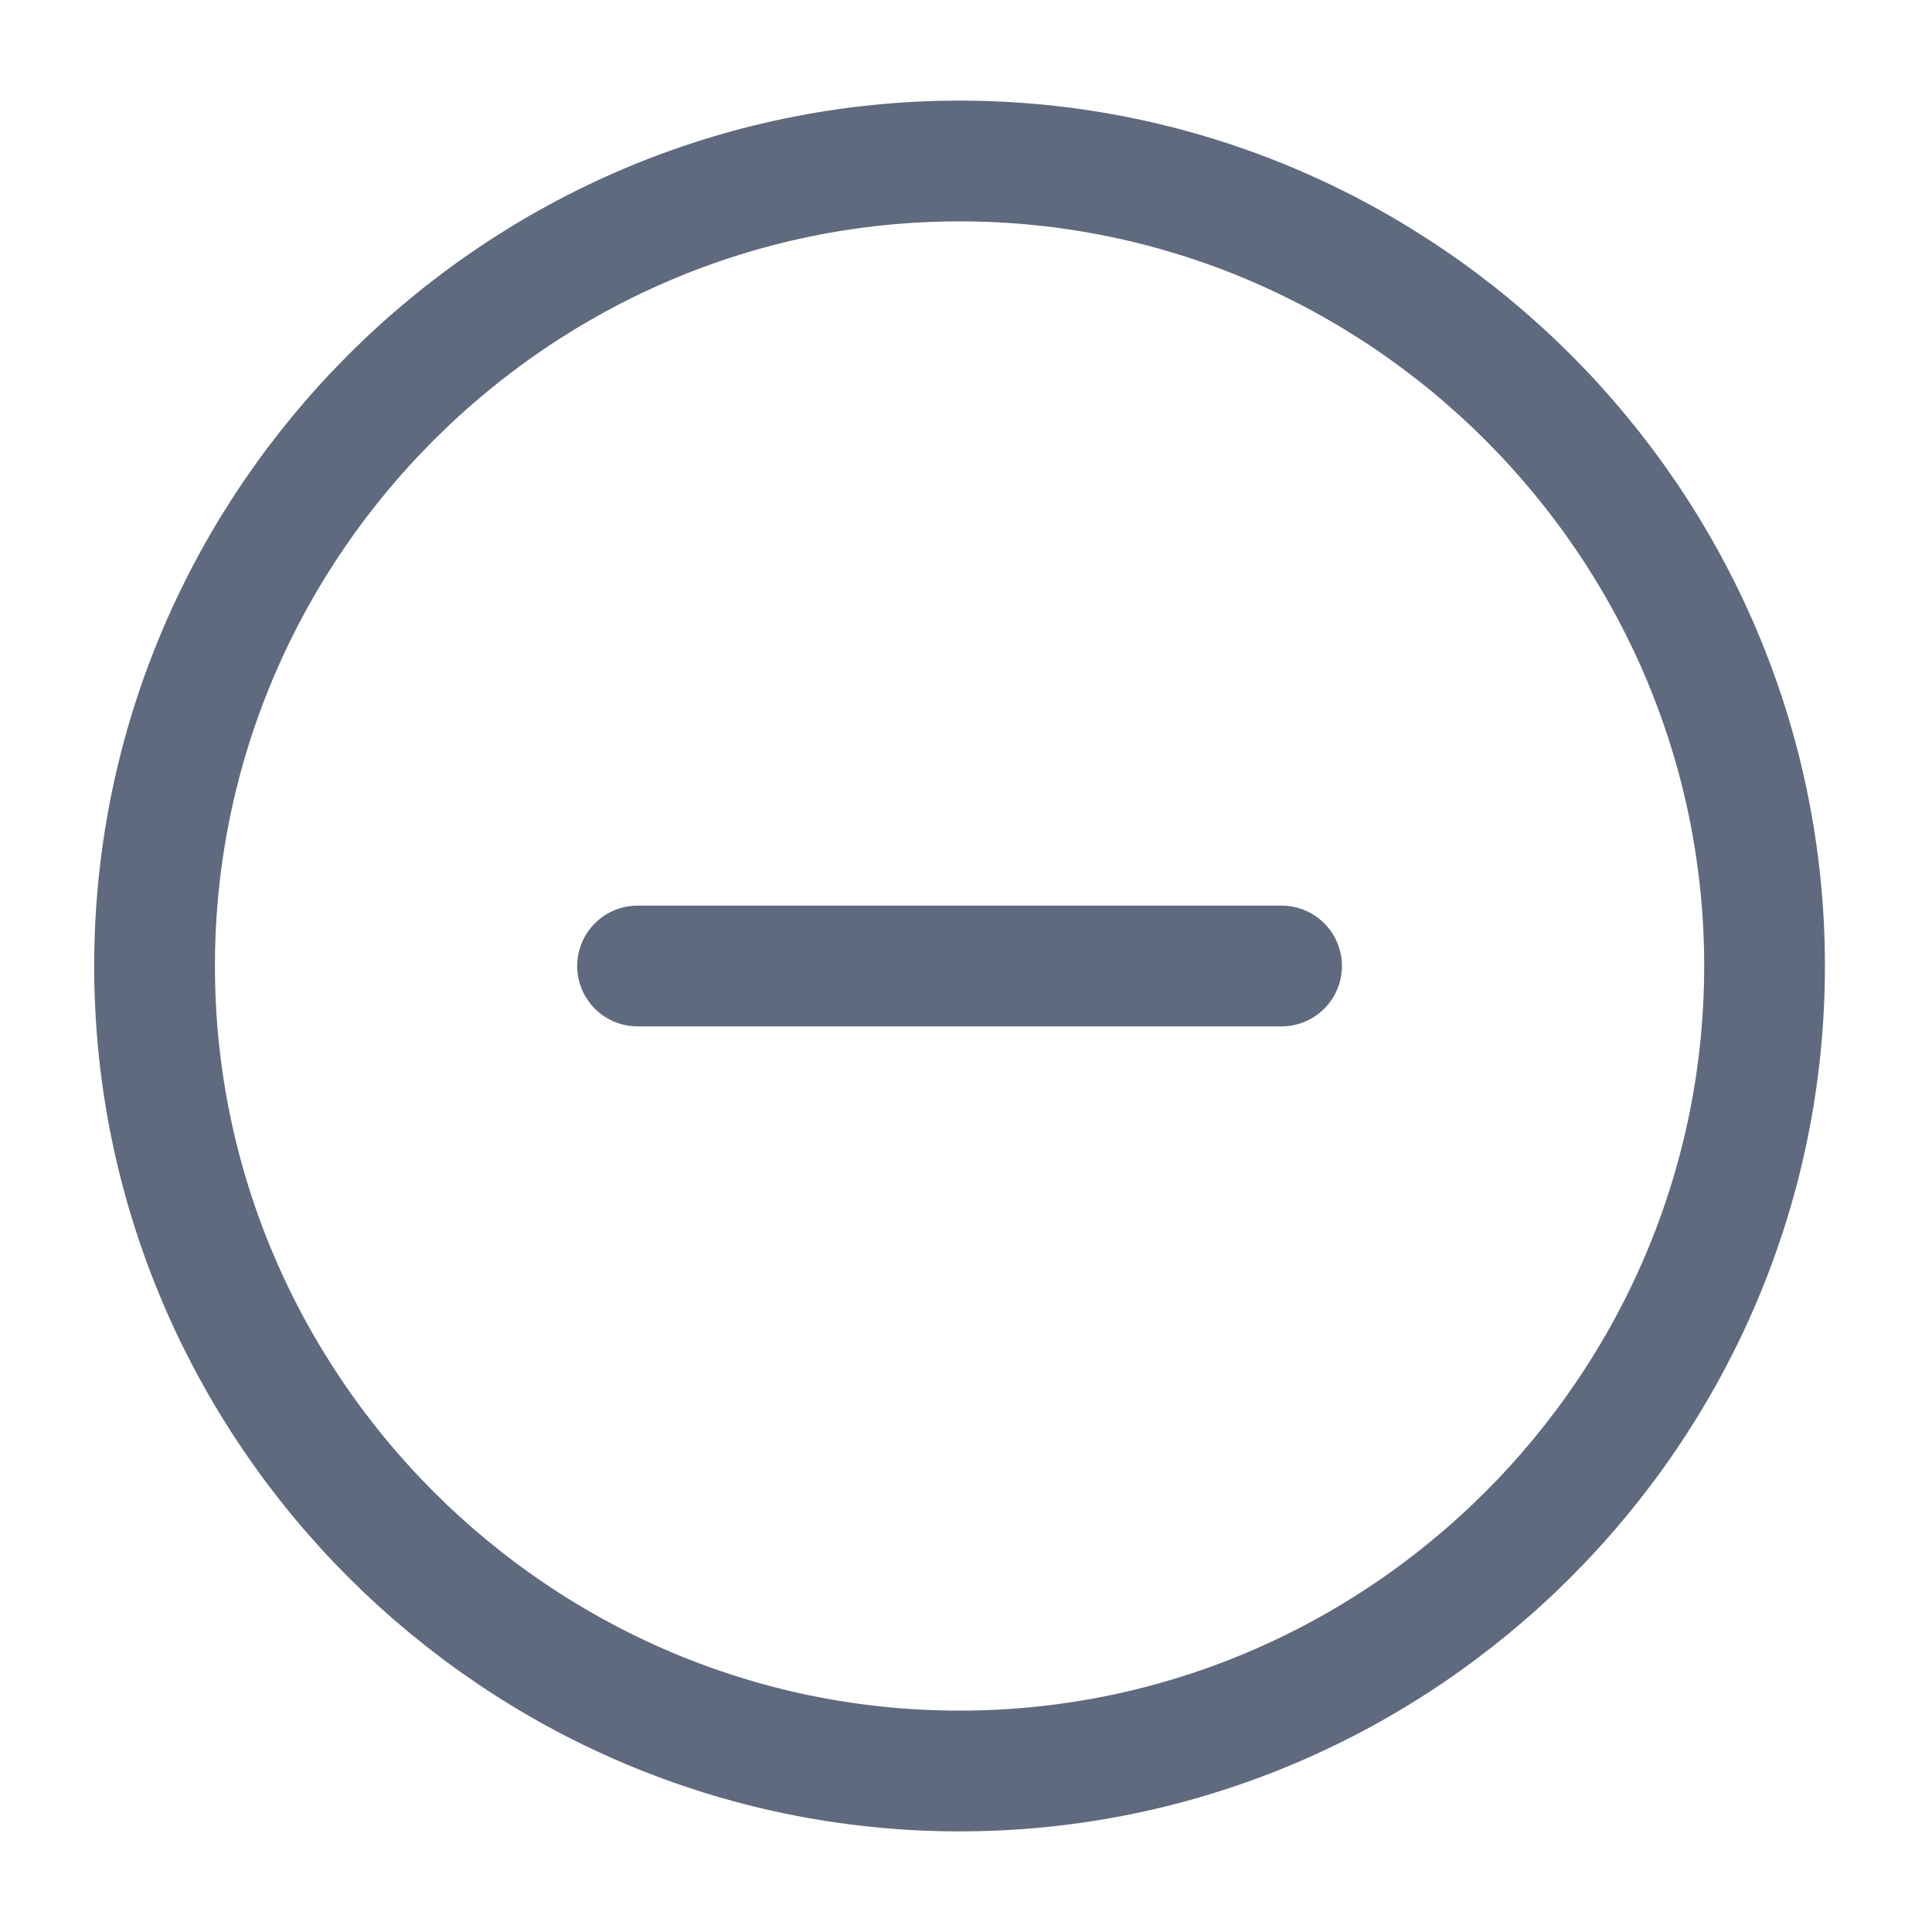 <svg width="24" height="24" viewBox="0 0 24 24" fill="none" xmlns="http://www.w3.org/2000/svg">
<path d="M11.92 22C17.42 22 21.92 17.5 21.92 12C21.92 6.5 17.42 2 11.92 2C6.42 2 1.92 6.5 1.92 12C1.92 17.5 6.42 22 11.92 22Z" stroke="#5F6A7E" stroke-width="1.5" stroke-linecap="round" stroke-linejoin="round"/>
<path d="M7.92 12H15.92" stroke="#5F6A7E" stroke-width="1.5" stroke-linecap="round" stroke-linejoin="round"/>
</svg>
